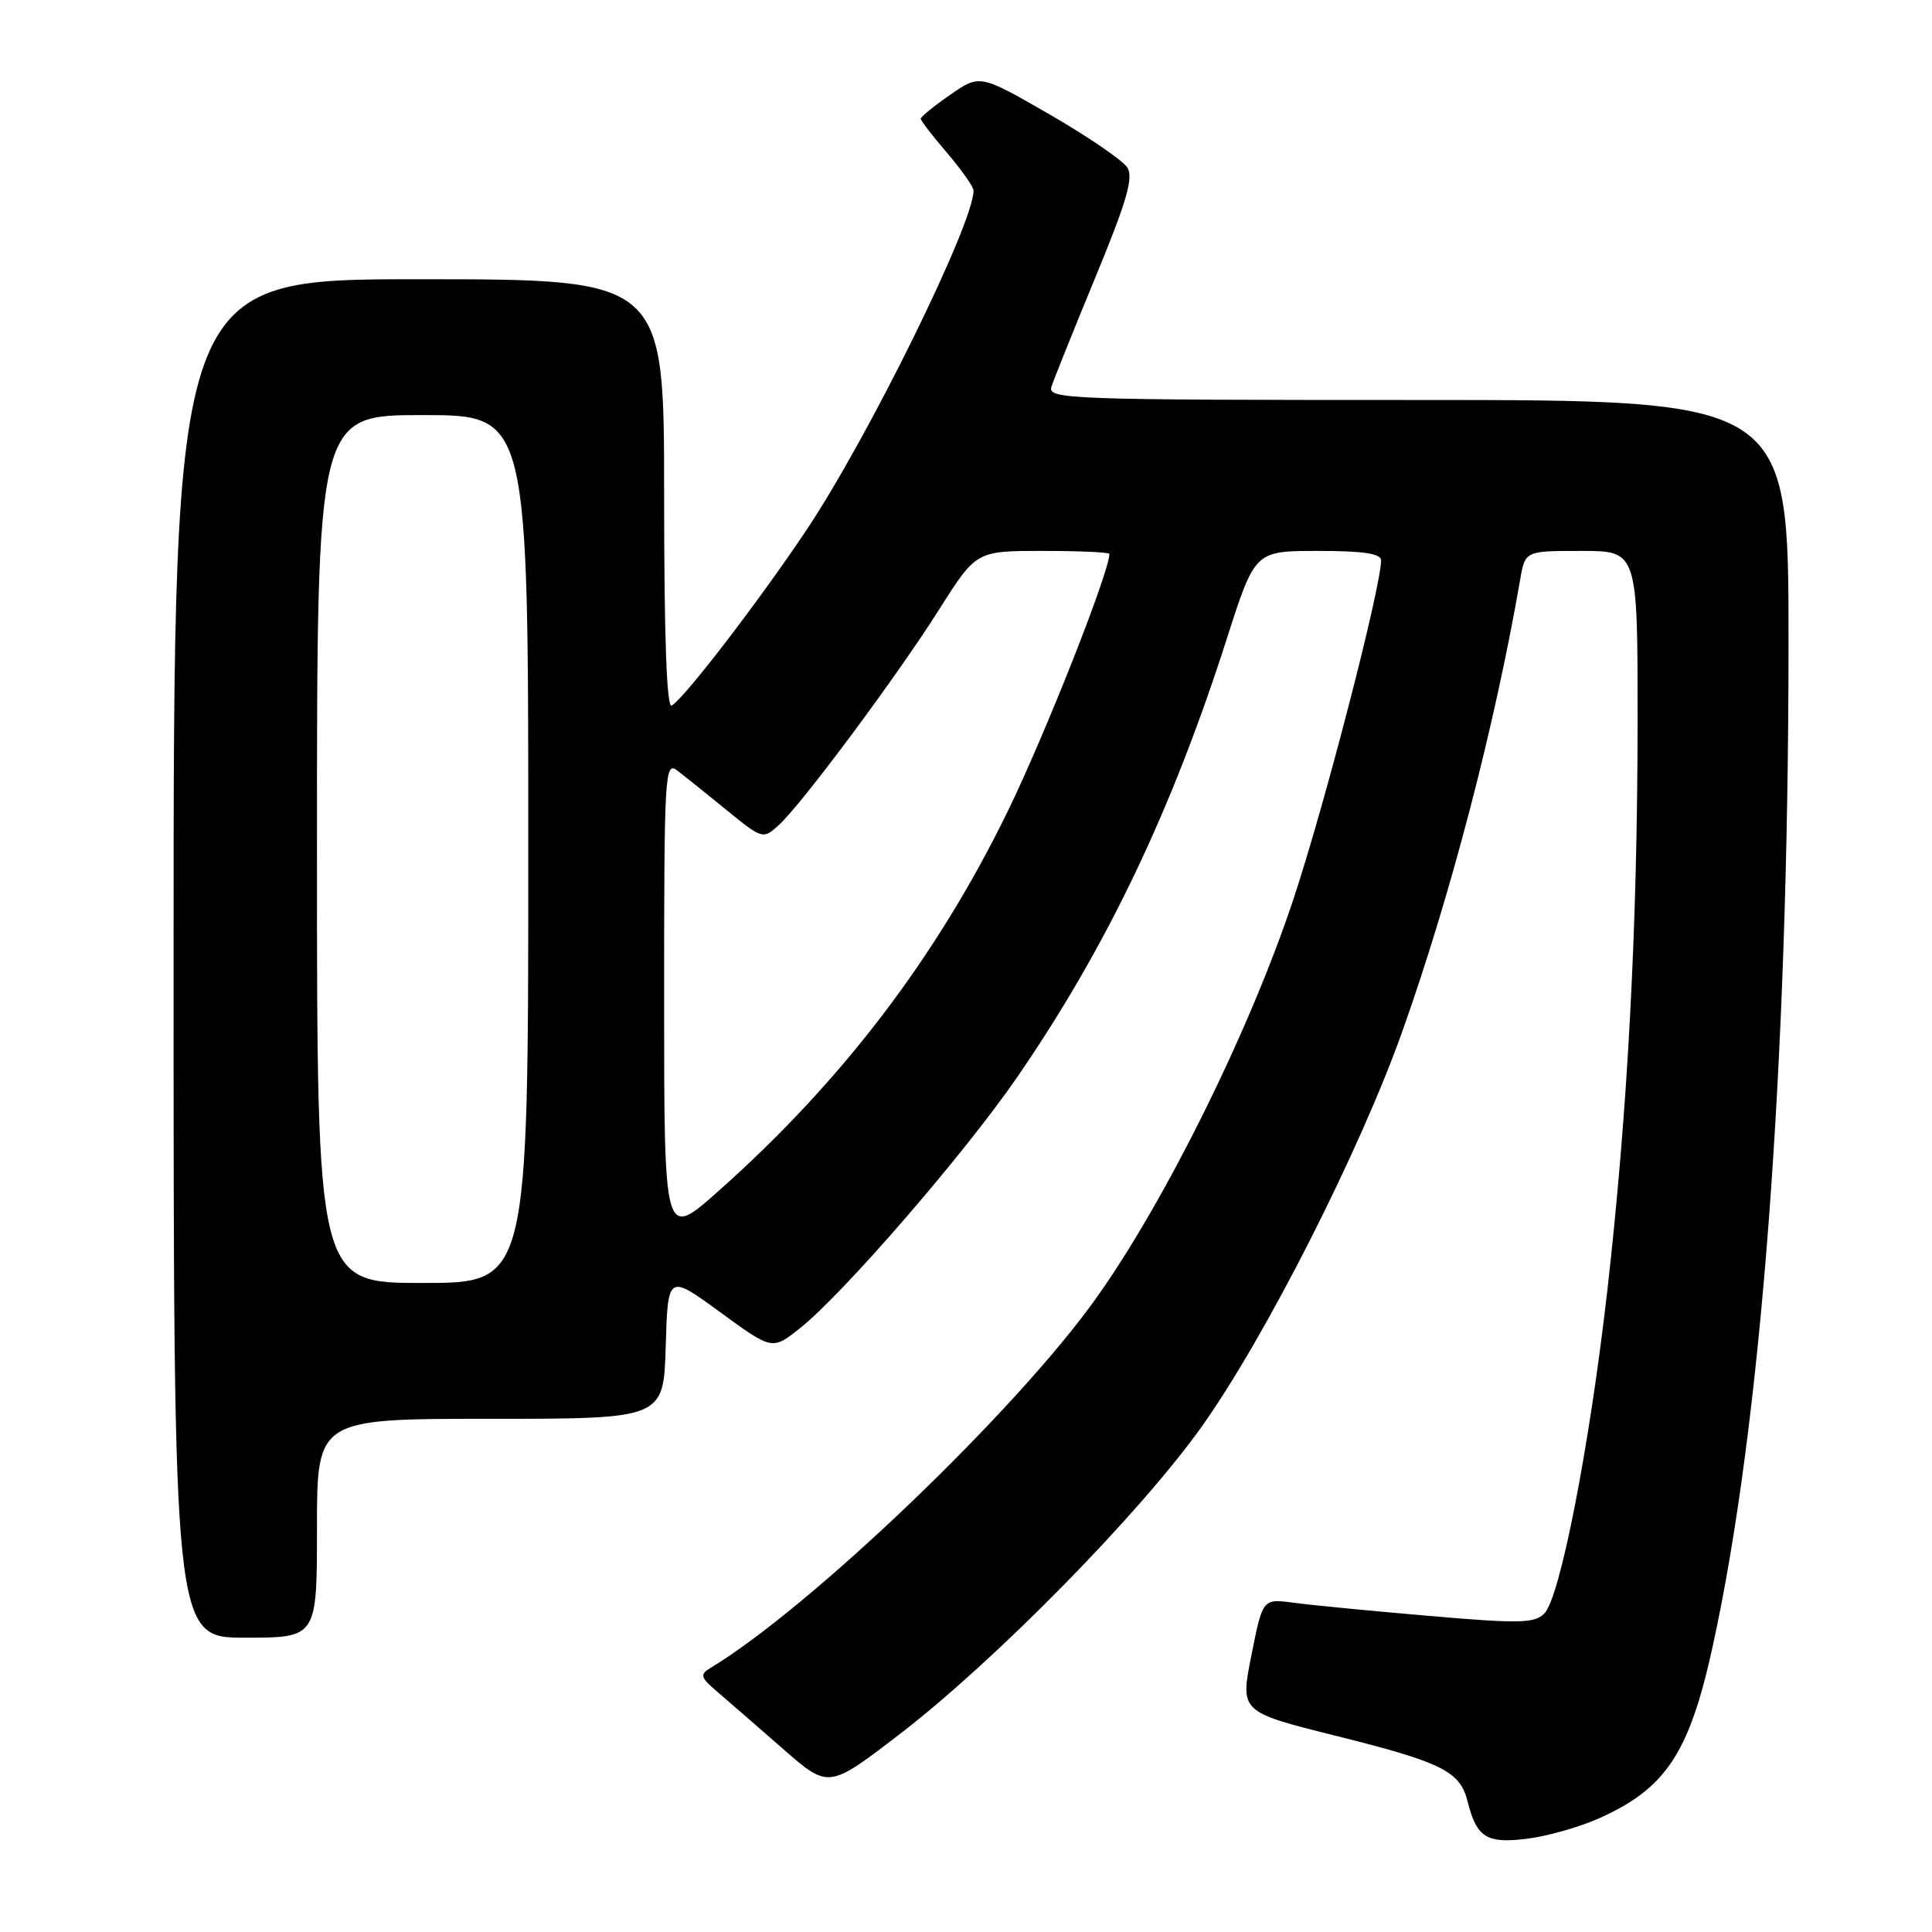 <?xml version="1.0" encoding="UTF-8" standalone="no"?>
<!DOCTYPE svg PUBLIC "-//W3C//DTD SVG 1.1//EN" "http://www.w3.org/Graphics/SVG/1.1/DTD/svg11.dtd" >
<svg xmlns="http://www.w3.org/2000/svg" xmlns:xlink="http://www.w3.org/1999/xlink" version="1.1" viewBox="0 0 256 256">
 <g >
 <path fill="currentColor"
d=" M 211.74 241.00 C 220.69 237.04 223.81 232.37 226.90 218.33 C 233.37 188.97 236.97 141.44 236.99 85.25 C 237.00 53.00 237.00 53.00 187.88 53.00 C 141.56 53.00 138.80 52.90 139.32 51.25 C 139.63 50.29 142.25 43.75 145.16 36.71 C 149.28 26.74 150.21 23.55 149.39 22.21 C 148.80 21.27 144.17 18.10 139.09 15.17 C 129.84 9.84 129.84 9.84 125.92 12.55 C 123.76 14.05 122.00 15.48 122.00 15.73 C 122.00 15.98 123.57 18.02 125.50 20.27 C 127.42 22.52 129.00 24.76 129.00 25.26 C 129.00 29.65 114.96 58.16 106.81 70.31 C 100.43 79.83 90.77 92.41 89.01 93.49 C 88.34 93.91 88.00 84.51 88.00 65.56 C 88.00 37.00 88.00 37.00 55.50 37.00 C 23.00 37.00 23.00 37.00 23.00 127.00 C 23.00 217.00 23.00 217.00 32.50 217.00 C 42.00 217.00 42.00 217.00 42.00 202.50 C 42.00 188.00 42.00 188.00 64.96 188.00 C 87.93 188.00 87.93 188.00 88.21 178.41 C 88.50 168.82 88.50 168.82 95.41 173.86 C 102.33 178.91 102.33 178.91 105.97 176.02 C 111.70 171.48 127.88 152.79 134.81 142.69 C 146.65 125.46 155.25 107.46 162.60 84.51 C 166.29 73.00 166.29 73.00 174.65 73.00 C 180.66 73.00 183.00 73.35 183.00 74.25 C 182.99 77.84 175.51 106.74 171.37 119.20 C 165.60 136.53 154.48 159.03 145.26 172.00 C 134.68 186.87 107.49 212.94 94.13 221.02 C 92.69 221.89 92.81 222.27 95.14 224.25 C 96.59 225.49 100.48 228.87 103.78 231.76 C 109.79 237.01 109.79 237.01 119.14 229.84 C 131.84 220.09 151.04 200.55 159.26 189.00 C 167.67 177.17 180.26 152.35 185.87 136.51 C 192.25 118.53 198.08 96.15 201.44 76.75 C 202.09 73.00 202.09 73.00 209.55 73.00 C 217.00 73.00 217.00 73.00 216.99 95.75 C 216.97 123.01 215.67 147.31 212.98 171.00 C 210.61 191.75 206.72 211.71 204.63 213.80 C 203.32 215.11 201.33 215.15 189.31 214.11 C 181.72 213.46 173.66 212.68 171.41 212.37 C 167.31 211.82 167.31 211.82 165.82 219.33 C 164.32 226.83 164.32 226.83 176.91 229.98 C 191.09 233.52 193.46 234.69 194.46 238.69 C 195.66 243.46 196.94 244.29 202.22 243.66 C 204.85 243.35 209.13 242.15 211.74 241.00 Z  M 42.00 112.50 C 42.00 55.00 42.00 55.00 56.00 55.00 C 70.00 55.00 70.00 55.00 70.00 112.50 C 70.00 170.00 70.00 170.00 56.00 170.00 C 42.00 170.00 42.00 170.00 42.00 112.50 Z  M 88.00 132.48 C 88.00 102.42 88.09 100.83 89.75 102.10 C 90.71 102.84 93.65 105.20 96.29 107.35 C 101.00 111.19 101.10 111.22 103.15 109.37 C 106.18 106.64 118.76 89.74 124.45 80.75 C 129.35 73.00 129.35 73.00 138.17 73.00 C 143.03 73.00 147.00 73.18 147.00 73.40 C 147.00 75.78 138.49 97.32 133.53 107.50 C 124.10 126.84 111.51 143.36 95.11 157.90 C 88.00 164.21 88.00 164.21 88.00 132.48 Z "/>
</g>
</svg>